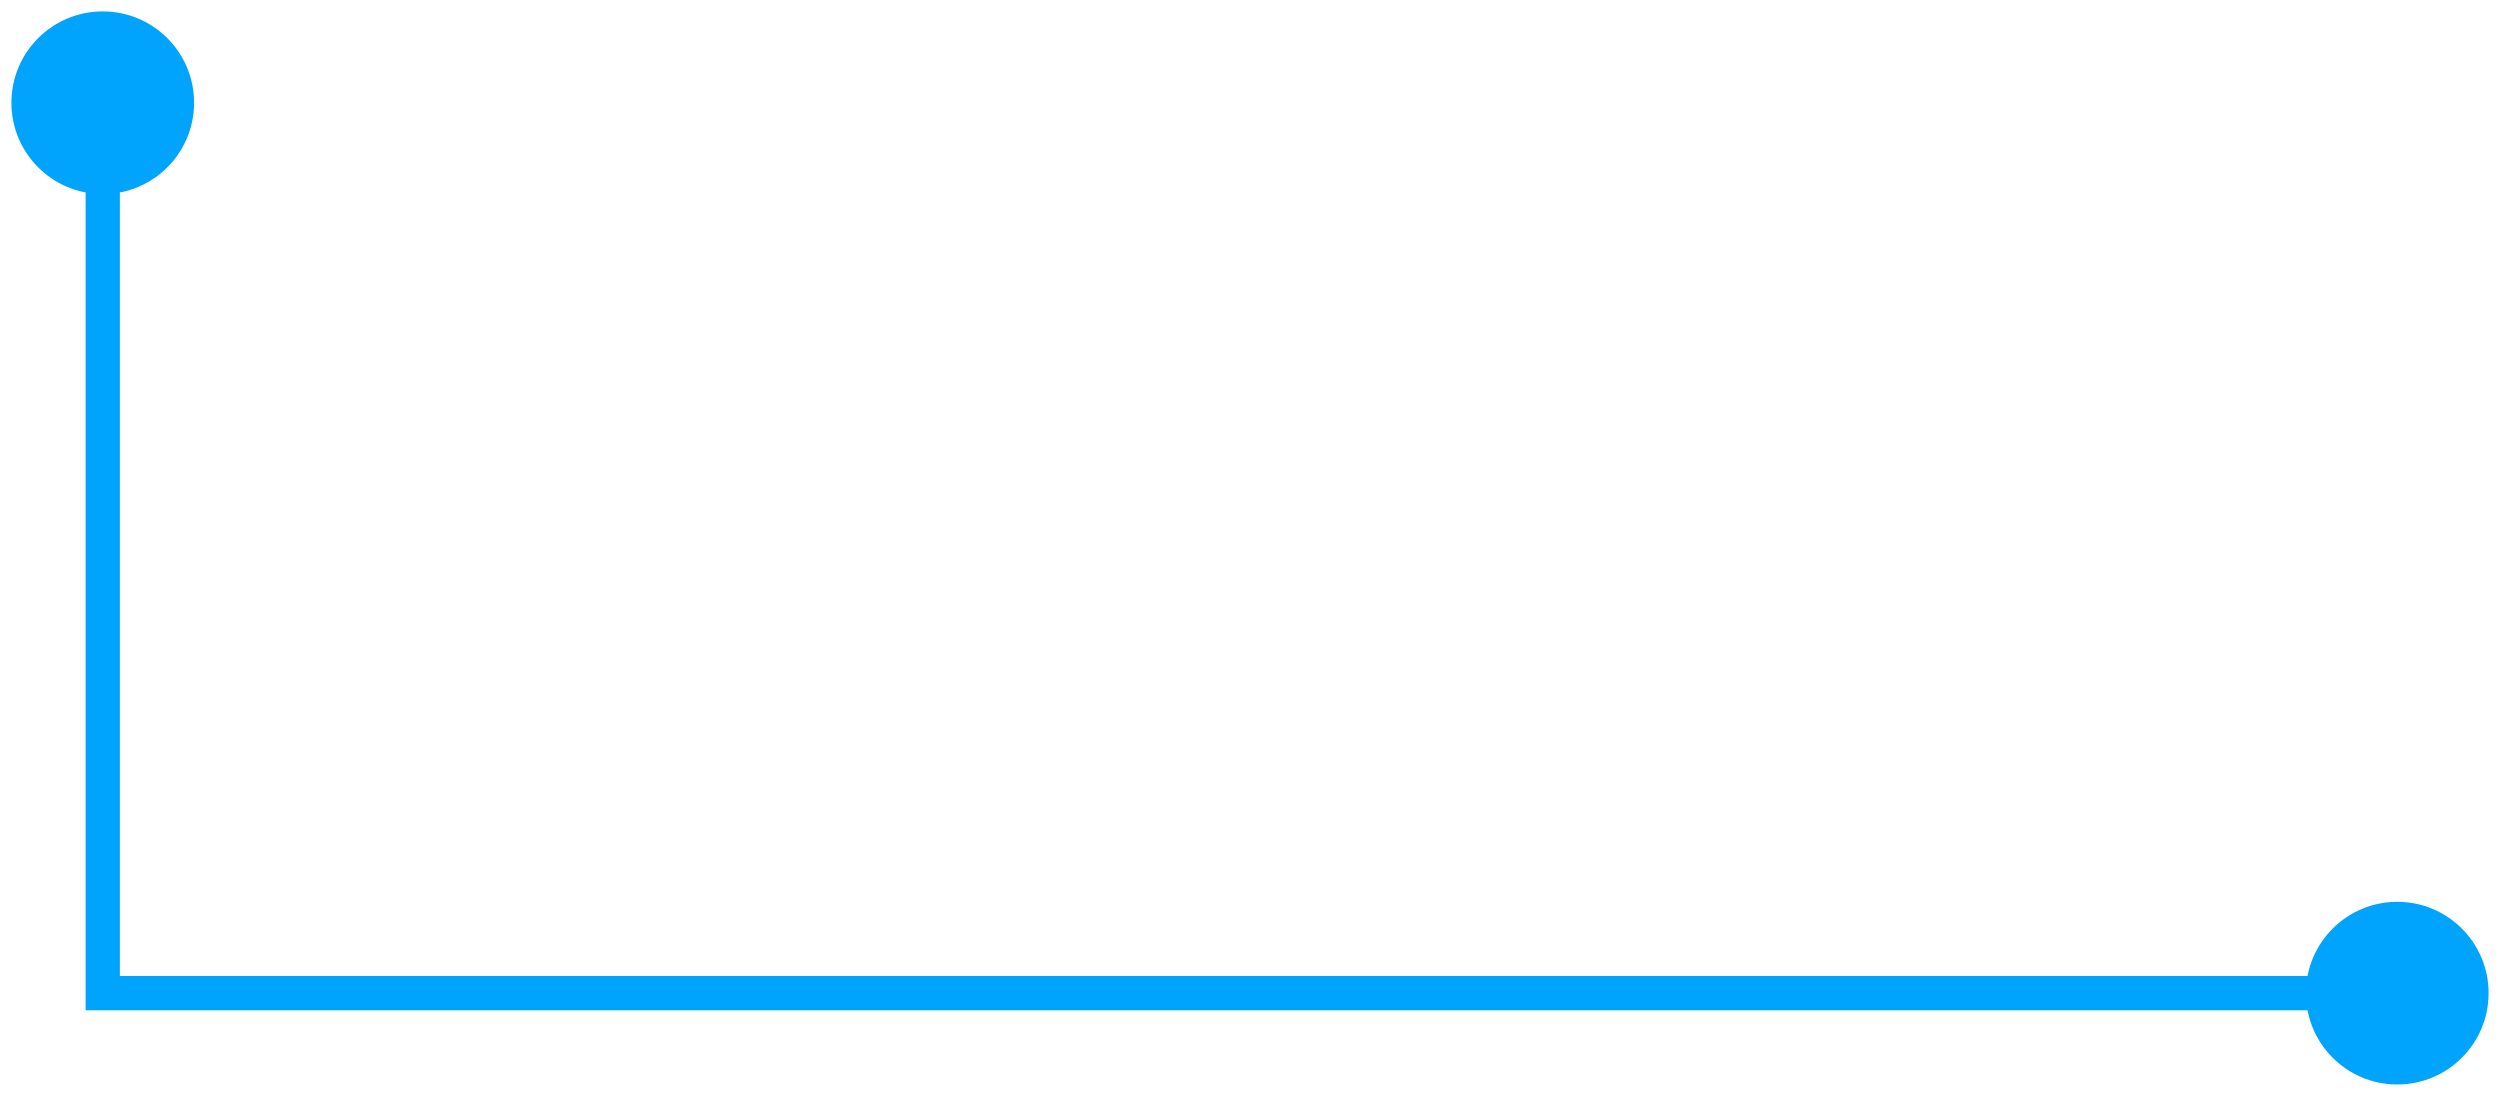 <svg width="73" height="32" viewBox="0 0 73 32" fill="none" xmlns="http://www.w3.org/2000/svg">
<path d="M67.333 29C67.333 30.473 68.527 31.667 70 31.667C71.473 31.667 72.667 30.473 72.667 29C72.667 27.527 71.473 26.333 70 26.333C68.527 26.333 67.333 27.527 67.333 29ZM3 29H2.5V29.5H3V29ZM0.333 3C0.333 4.473 1.527 5.667 3 5.667C4.473 5.667 5.667 4.473 5.667 3C5.667 1.527 4.473 0.333 3 0.333C1.527 0.333 0.333 1.527 0.333 3ZM70 28.5H3V29.5H70V28.5ZM3.5 29V3H2.5V29H3.5Z" fill="#00A4FD"/>
</svg>
